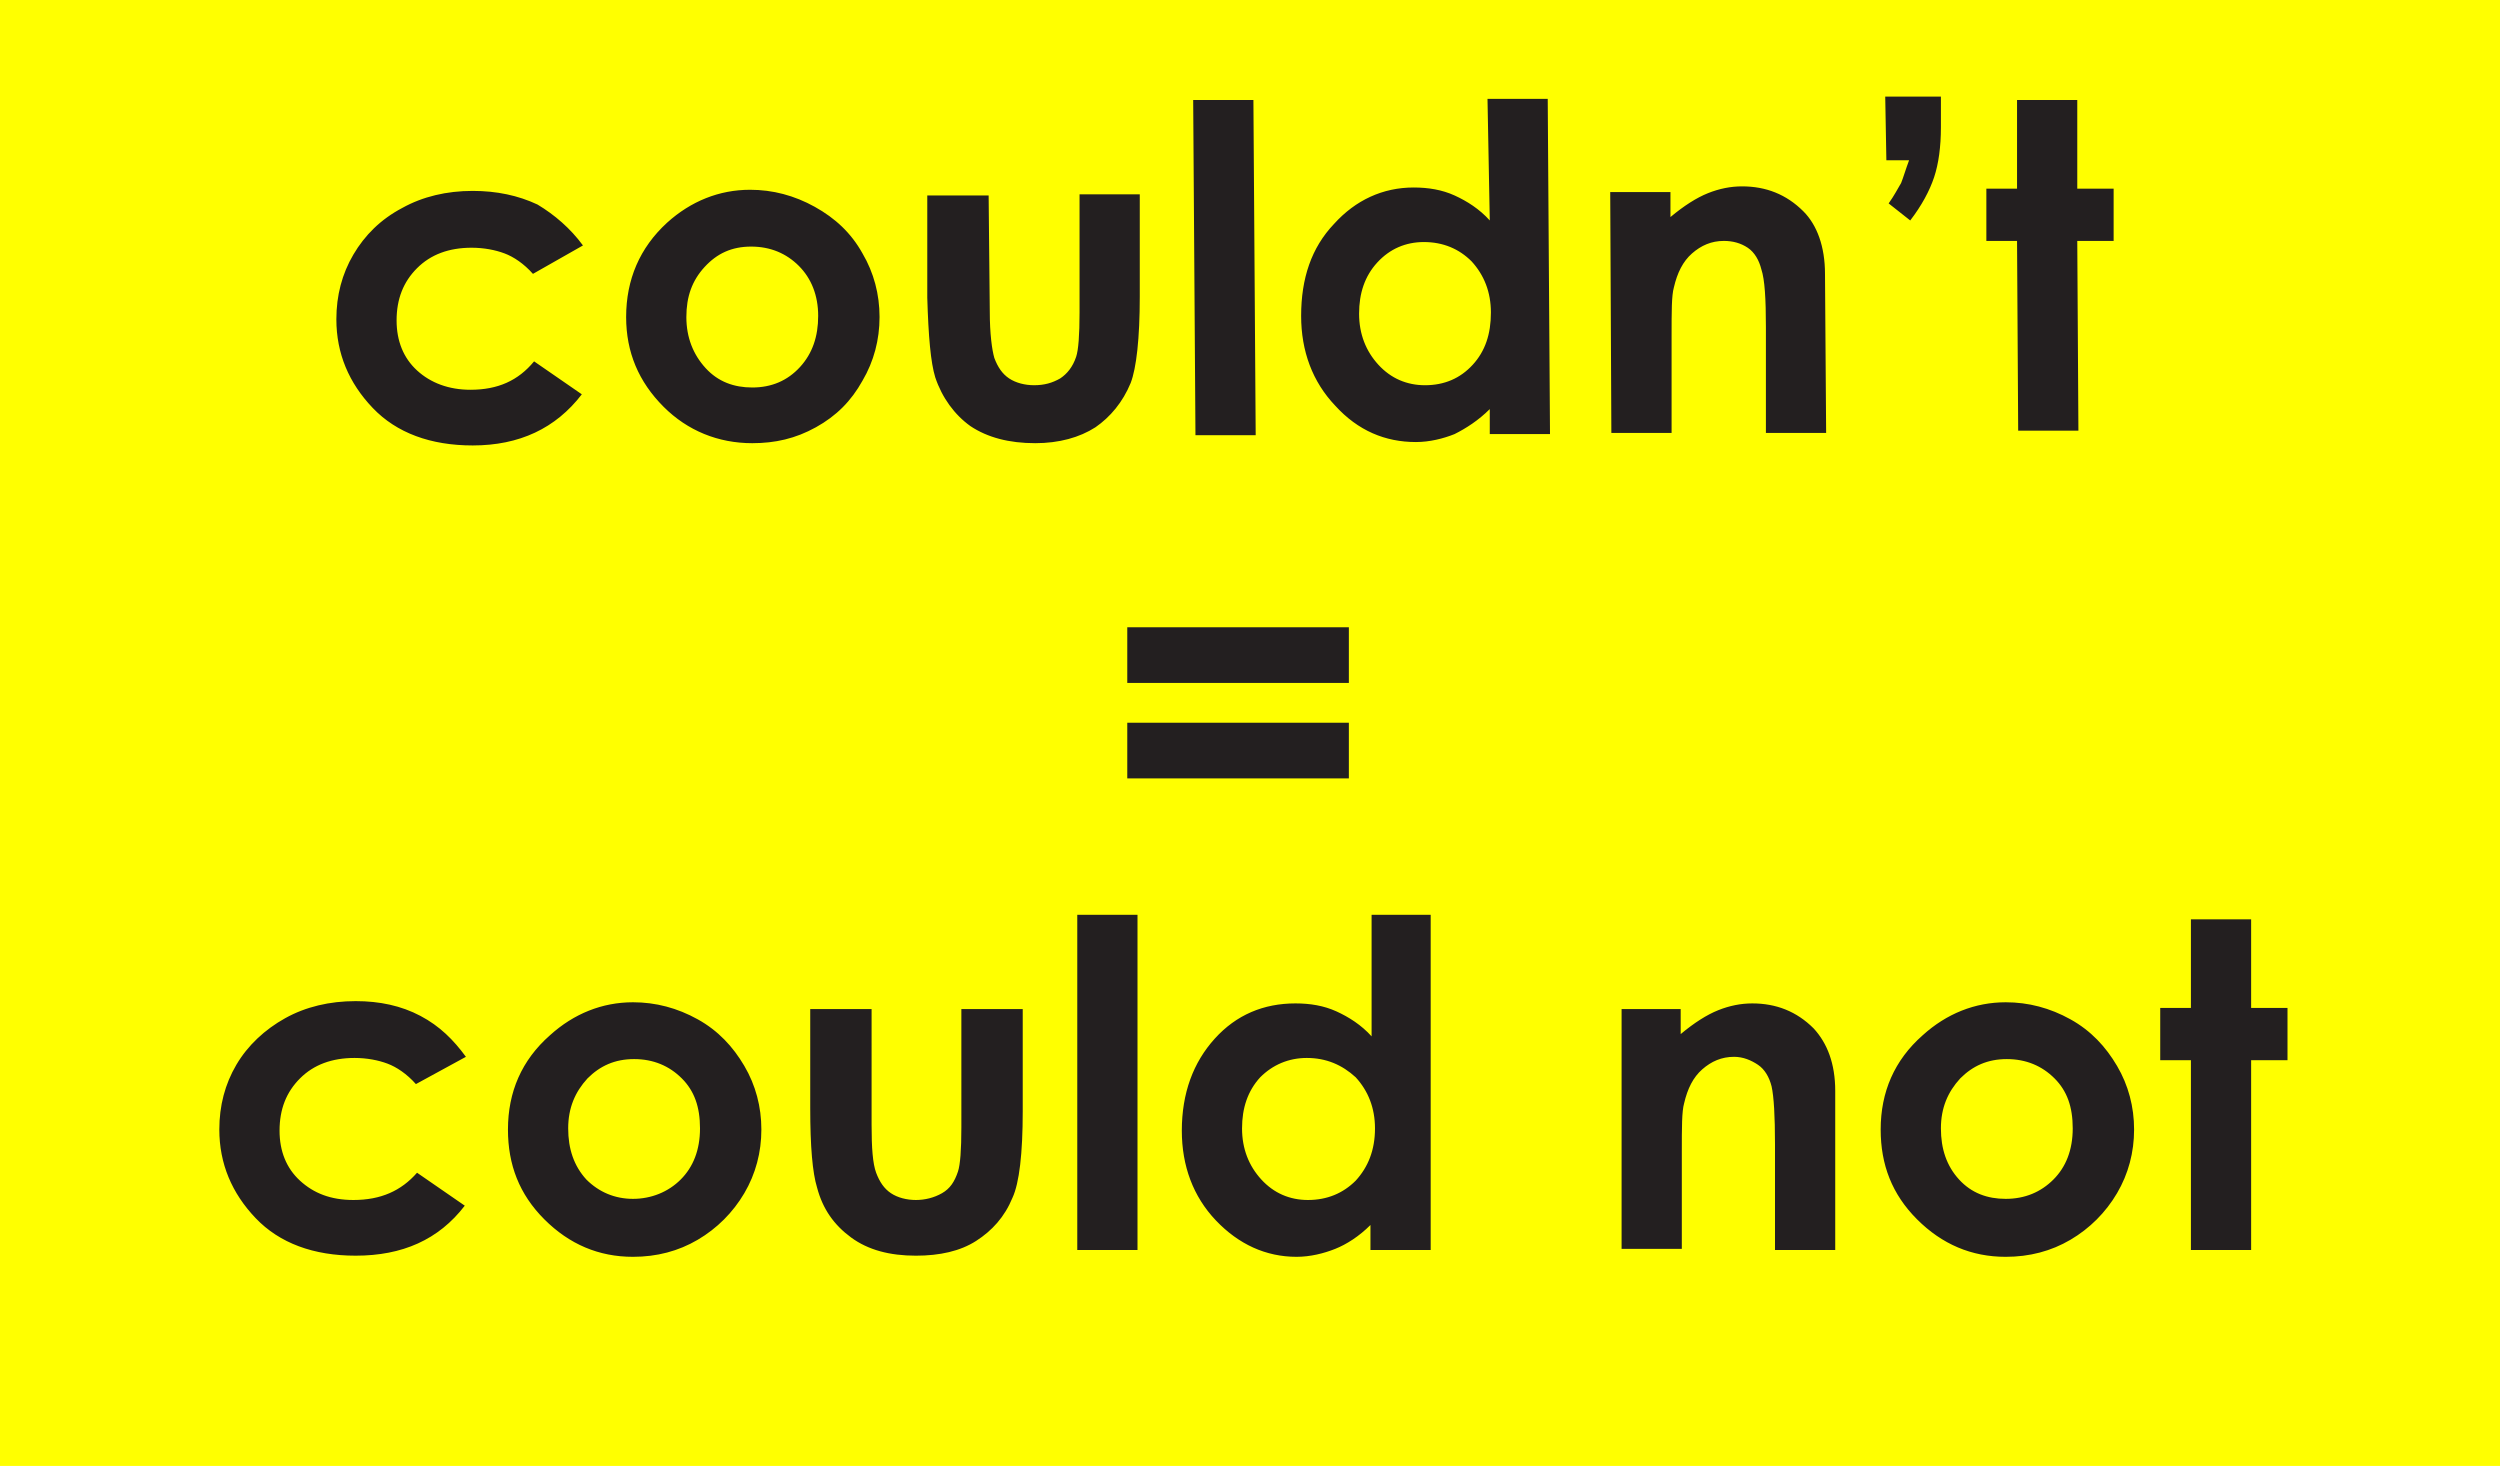 <svg xmlns="http://www.w3.org/2000/svg" version="1.0" viewBox="0 0 220 129"><switch><g><path fill="#FF0" d="M0 0h220v129H0z"/><path fill="#231F20" d="M51.3 21.6l-4.4 2.5c-.8-.9-1.7-1.5-2.5-1.8-.8-.3-1.8-.5-2.9-.5-2 0-3.6.6-4.8 1.8-1.2 1.2-1.8 2.7-1.8 4.6 0 1.8.6 3.3 1.8 4.4s2.8 1.7 4.7 1.7c2.4 0 4.2-.8 5.6-2.5l4.2 2.9c-2.3 3-5.5 4.5-9.6 4.5-3.7 0-6.7-1.1-8.8-3.3-2.1-2.2-3.2-4.8-3.2-7.8 0-2.1.5-4 1.5-5.7 1-1.7 2.4-3.1 4.3-4.1 1.8-1 3.9-1.5 6.2-1.5 2.1 0 4 .4 5.7 1.2 1.5.9 2.9 2.1 4 3.6zM66 16.7c2 0 3.9.5 5.7 1.5s3.2 2.3 4.2 4.1c1 1.7 1.5 3.6 1.5 5.6 0 2-.5 3.9-1.5 5.6-1 1.8-2.3 3.1-4.1 4.1S68.2 39 66.2 39c-3 0-5.7-1.1-7.8-3.2-2.2-2.2-3.3-4.8-3.3-7.9 0-3.3 1.2-6.1 3.6-8.3 2.1-1.9 4.6-2.9 7.3-2.9zm.1 5c-1.7 0-3 .6-4.1 1.8s-1.6 2.6-1.6 4.4c0 1.8.6 3.3 1.7 4.5s2.5 1.7 4.1 1.7c1.7 0 3.1-.6 4.2-1.8 1.1-1.2 1.6-2.7 1.6-4.5 0-1.8-.6-3.3-1.7-4.4-1.1-1.1-2.5-1.7-4.2-1.7zm15.5-4.5H87l.1 10.2c0 2 .2 3.4.4 4.1.3.8.7 1.4 1.3 1.8.6.4 1.4.6 2.2.6.9 0 1.6-.2 2.3-.6.6-.4 1.1-1 1.4-1.9.2-.6.3-1.9.3-3.9V17.1h5.3v9c0 3.7-.3 6.3-.8 7.6-.7 1.7-1.8 3-3.1 3.9-1.4.9-3.2 1.4-5.3 1.4-2.3 0-4.2-.5-5.7-1.5-1.4-1-2.5-2.5-3.1-4.3-.4-1.3-.6-3.6-.7-7v-9zM105 8.8h5.3l.2 29.5h-5.3L105 8.8zm25.9-.1h5.3l.2 29.5h-5.3V36c-1 1-2.1 1.7-3.1 2.2-1 .4-2.2.7-3.4.7-2.7 0-5.1-1-7.1-3.2-2-2.1-3-4.8-3-7.9 0-3.3.9-6 2.9-8.1 1.9-2.1 4.3-3.2 7-3.2 1.3 0 2.5.2 3.6.7s2.2 1.2 3.1 2.2l-.2-10.7zm-5.6 12.6c-1.6 0-3 .6-4.1 1.8-1.1 1.2-1.6 2.7-1.6 4.5 0 1.8.6 3.3 1.7 4.5s2.5 1.8 4.1 1.8c1.7 0 3.1-.6 4.2-1.8 1.1-1.2 1.6-2.7 1.6-4.6 0-1.8-.6-3.3-1.7-4.5-1.1-1.1-2.5-1.7-4.2-1.7zm16.4-4.4h5.3v2.2c1.2-1 2.3-1.7 3.3-2.1s2-.6 3-.6c2.1 0 3.9.7 5.4 2.2 1.2 1.2 1.9 3.1 1.9 5.5l.1 14h-5.3v-9.3c0-2.5-.1-4.2-.4-5.1-.2-.8-.6-1.5-1.2-1.9-.6-.4-1.3-.6-2.1-.6-1.1 0-2 .4-2.8 1.1s-1.3 1.7-1.6 3c-.2.7-.2 2.1-.2 4.3v8.5h-5.3l-.1-21.2zm24.2-8.4h4.9v2.7c0 1.7-.2 3.2-.6 4.4-.4 1.2-1.1 2.5-2.1 3.8l-1.9-1.5c.5-.7.8-1.3 1.1-1.8.2-.5.4-1.2.7-2h-2l-.1-5.6zm11.6.3h5.3v7.8h3.2v4.6h-3.2l.1 16.7h-5.3l-.1-16.7h-2.7v-4.6h2.7V8.8zM41 93l-4.4 2.4c-.8-.9-1.7-1.5-2.5-1.8s-1.8-.5-2.9-.5c-2 0-3.6.6-4.8 1.8s-1.8 2.7-1.8 4.6c0 1.8.6 3.3 1.8 4.4s2.7 1.7 4.7 1.7c2.4 0 4.2-.8 5.6-2.4l4.2 2.9c-2.3 3-5.5 4.4-9.6 4.4-3.7 0-6.7-1.1-8.8-3.3-2.1-2.2-3.2-4.8-3.2-7.8 0-2.1.5-4 1.5-5.7 1-1.7 2.5-3.1 4.3-4.1 1.8-1 3.9-1.5 6.2-1.5 2.1 0 4 .4 5.7 1.3s2.9 2.1 4 3.6zm14.7-4.8c2 0 3.9.5 5.7 1.5 1.8 1 3.1 2.4 4.1 4.1s1.5 3.6 1.5 5.6c0 2-.5 3.9-1.5 5.6s-2.4 3.1-4.1 4.1-3.6 1.5-5.7 1.5c-3 0-5.6-1.1-7.8-3.3-2.2-2.2-3.2-4.8-3.2-7.9 0-3.3 1.2-6.1 3.7-8.3 2.1-1.9 4.6-2.9 7.3-2.9zm.1 5c-1.7 0-3 .6-4.1 1.7-1.1 1.2-1.7 2.6-1.7 4.4 0 1.8.5 3.3 1.6 4.5 1.1 1.1 2.5 1.7 4.1 1.7s3.1-.6 4.2-1.7 1.7-2.6 1.7-4.5-.5-3.3-1.6-4.4-2.5-1.7-4.2-1.7zm15.5-4.4h5.4V99c0 2 .1 3.4.4 4.2.3.8.7 1.4 1.3 1.8.6.4 1.4.6 2.2.6s1.6-.2 2.3-.6 1.1-1 1.4-1.9c.2-.6.3-1.9.3-3.9V88.8H90v9c0 3.7-.3 6.3-.9 7.6-.7 1.7-1.8 2.9-3.2 3.8s-3.2 1.3-5.3 1.3c-2.3 0-4.2-.5-5.7-1.6s-2.5-2.5-3-4.4c-.4-1.3-.6-3.6-.6-7v-8.7zm23.5-8.3h5.3V110h-5.3V80.5zm25.8 0h5.3V110h-5.3v-2.2c-1 1-2.1 1.7-3.1 2.1s-2.2.7-3.4.7c-2.7 0-5.1-1.1-7.1-3.2s-3-4.8-3-7.9c0-3.3 1-6 2.9-8.1 1.9-2.1 4.3-3.1 7.1-3.1 1.3 0 2.5.2 3.6.7 1.1.5 2.2 1.2 3.1 2.2V80.5zM115 93.1c-1.6 0-3 .6-4.1 1.7-1.1 1.2-1.6 2.7-1.6 4.5 0 1.8.6 3.3 1.7 4.5 1.1 1.2 2.5 1.8 4.1 1.8 1.7 0 3.1-.6 4.2-1.7 1.1-1.2 1.7-2.7 1.7-4.6 0-1.8-.6-3.3-1.7-4.5-1.2-1.1-2.6-1.7-4.3-1.7zm27.6-4.3h5.3V91c1.2-1 2.3-1.7 3.3-2.1s2-.6 3-.6c2.1 0 3.9.7 5.4 2.2 1.2 1.3 1.9 3.1 1.9 5.5v14h-5.3v-9.3c0-2.5-.1-4.2-.3-5.1-.2-.8-.6-1.5-1.2-1.9-.6-.4-1.3-.7-2.1-.7-1.1 0-2 .4-2.8 1.1-.8.7-1.3 1.7-1.6 3-.2.7-.2 2.1-.2 4.3v8.5h-5.3V88.8zm33.9-.6c2 0 3.9.5 5.7 1.5s3.1 2.4 4.1 4.1 1.5 3.6 1.5 5.6c0 2-.5 3.9-1.5 5.6s-2.4 3.1-4.1 4.1-3.6 1.5-5.7 1.5c-3 0-5.6-1.1-7.8-3.3s-3.2-4.8-3.2-7.9c0-3.3 1.2-6.1 3.7-8.3 2.1-1.9 4.6-2.9 7.3-2.9zm.1 5c-1.7 0-3 .6-4.1 1.7-1.1 1.2-1.7 2.6-1.7 4.4 0 1.8.5 3.3 1.6 4.5s2.5 1.7 4.1 1.7c1.7 0 3.1-.6 4.2-1.7s1.7-2.6 1.7-4.5-.5-3.3-1.6-4.4-2.5-1.7-4.2-1.7zm16.2-12.3h5.3v7.8h3.2v4.6h-3.2V110h-5.3V93.3h-2.7v-4.6h2.7v-7.8zM99.2 55.2h19.5v4.9H99.2v-4.9zm0 8.4h19.5v4.9H99.2v-4.9z"/></g></switch></svg>
